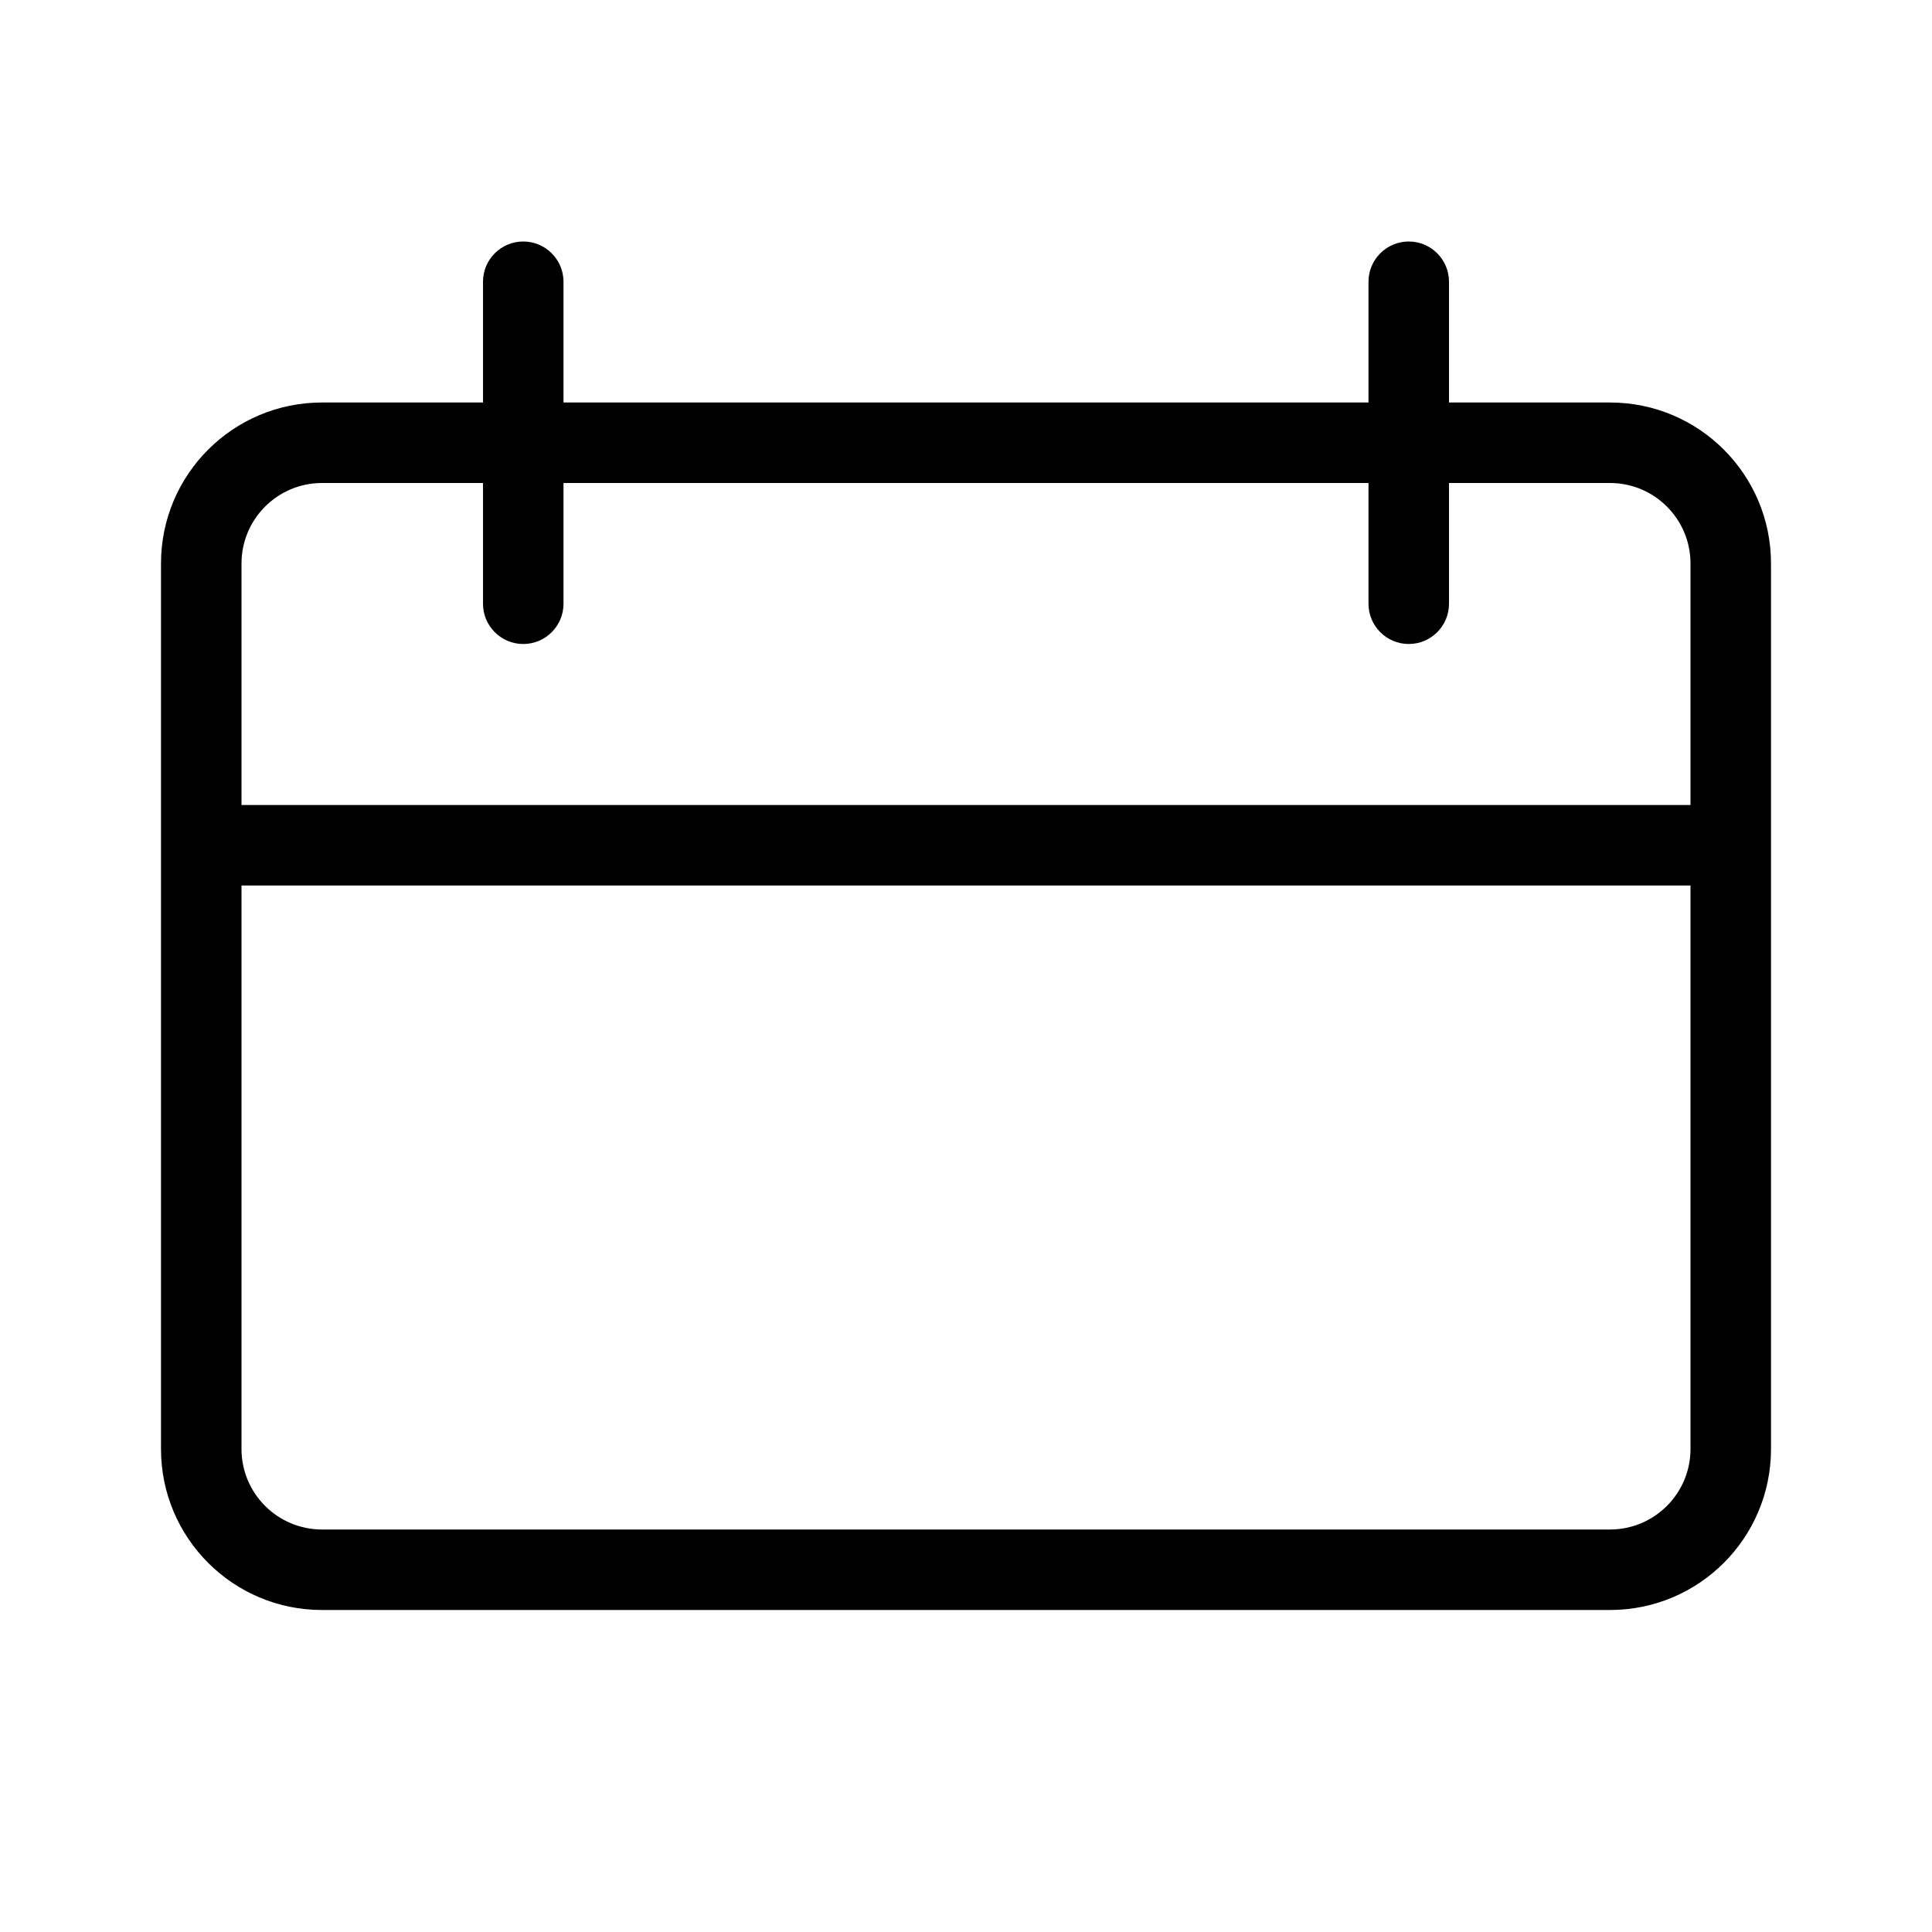 <svg width="24" height="24" viewBox="0 0 24 24" fill="none" xmlns="http://www.w3.org/2000/svg">
<path fill-rule="evenodd" clip-rule="evenodd" d="M20 6H4C3.448 6 3 6.448 3 7V18C3 18.552 3.448 19 4 19H20C20.552 19 21 18.552 21 18V7C21 6.448 20.552 6 20 6ZM4 5C2.895 5 2 5.895 2 7V18C2 19.105 2.895 20 4 20H20C21.105 20 22 19.105 22 18V7C22 5.895 21.105 5 20 5H4Z" fill="#000000"/>
<path fill-rule="evenodd" clip-rule="evenodd" d="M6.5 3C6.776 3 7 3.224 7 3.5V7.5C7 7.776 6.776 8 6.5 8C6.224 8 6 7.776 6 7.5V3.5C6 3.224 6.224 3 6.5 3ZM17.5 3C17.776 3 18 3.224 18 3.5V7.5C18 7.776 17.776 8 17.5 8C17.224 8 17 7.776 17 7.5V3.5C17 3.224 17.224 3 17.5 3Z" fill="#000000"/>
<path fill-rule="evenodd" clip-rule="evenodd" d="M21.5 11H2.5V10H21.5V11Z" fill="#000000"/>
</svg>
